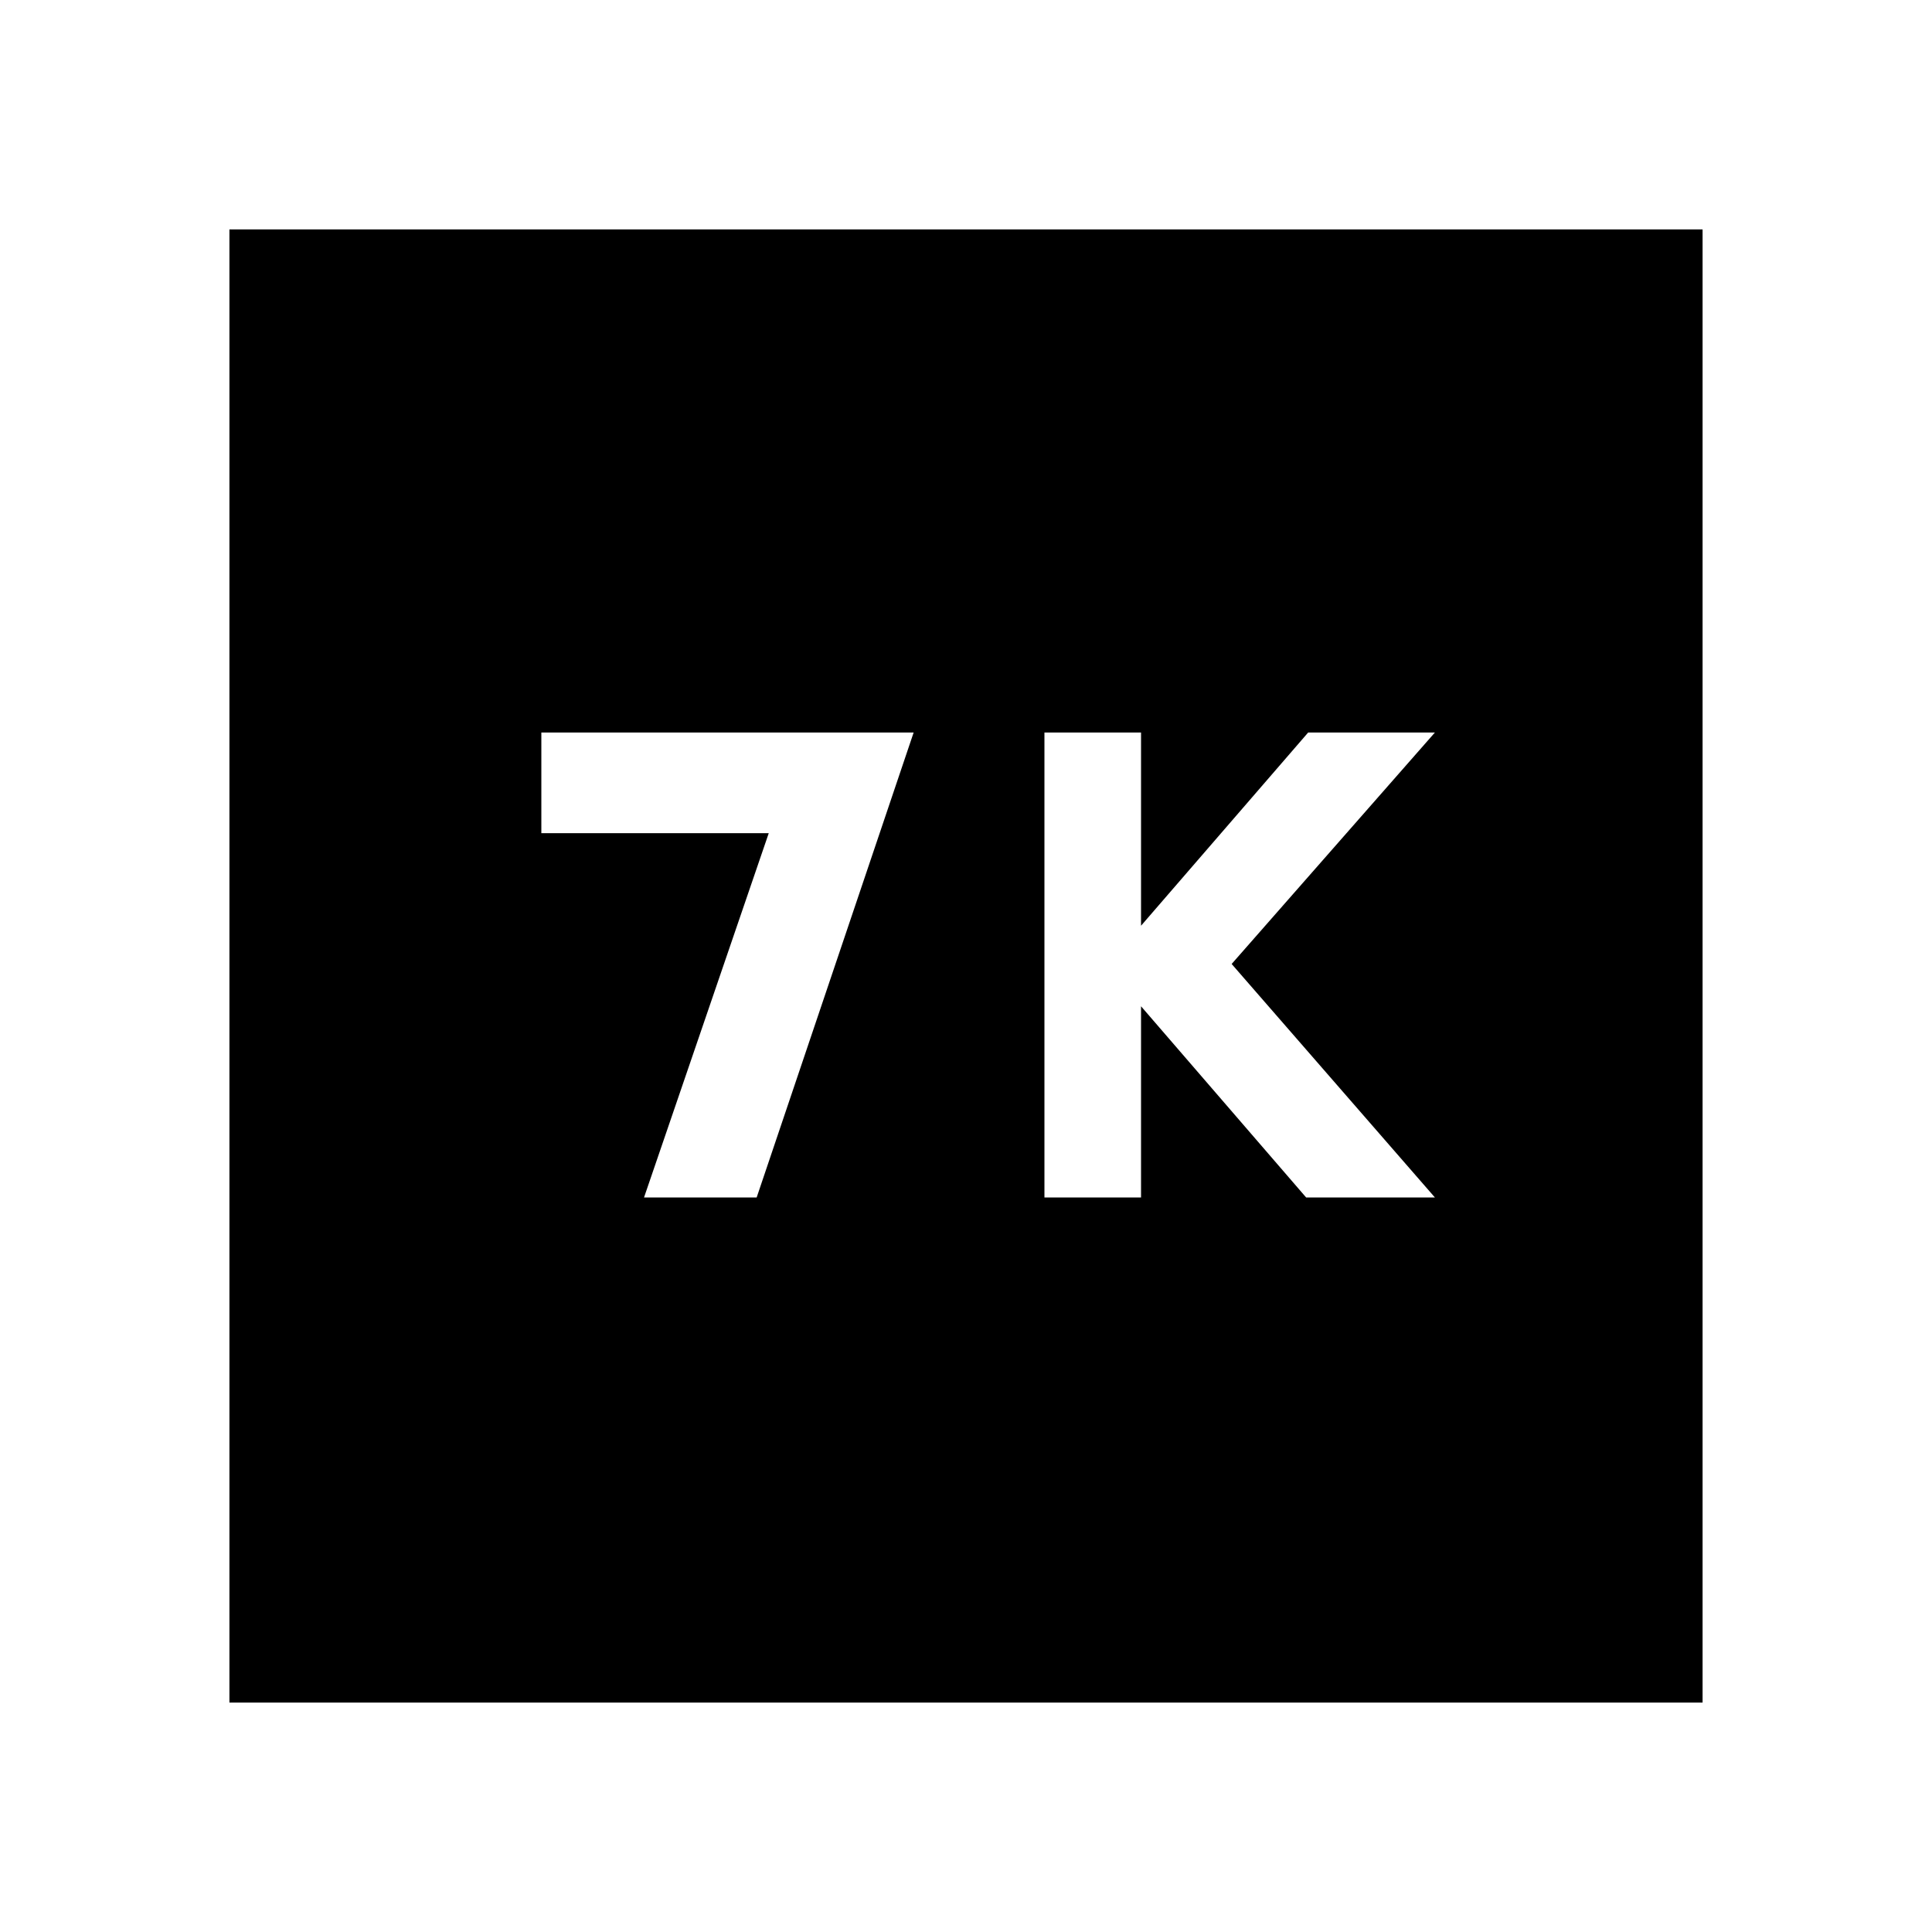<svg xmlns="http://www.w3.org/2000/svg" height="20" width="20"><path d="M10.812 12.396h1v-1.979l1.709 1.979h1.333L12.75 9.979l2.104-2.396h-1.312l-1.73 2v-2h-1Zm-4.145 0h1.166l1.625-4.813H5.604v1.042h2.354Zm-4.292 5.229V2.375h15.25v15.25Z"/></svg>